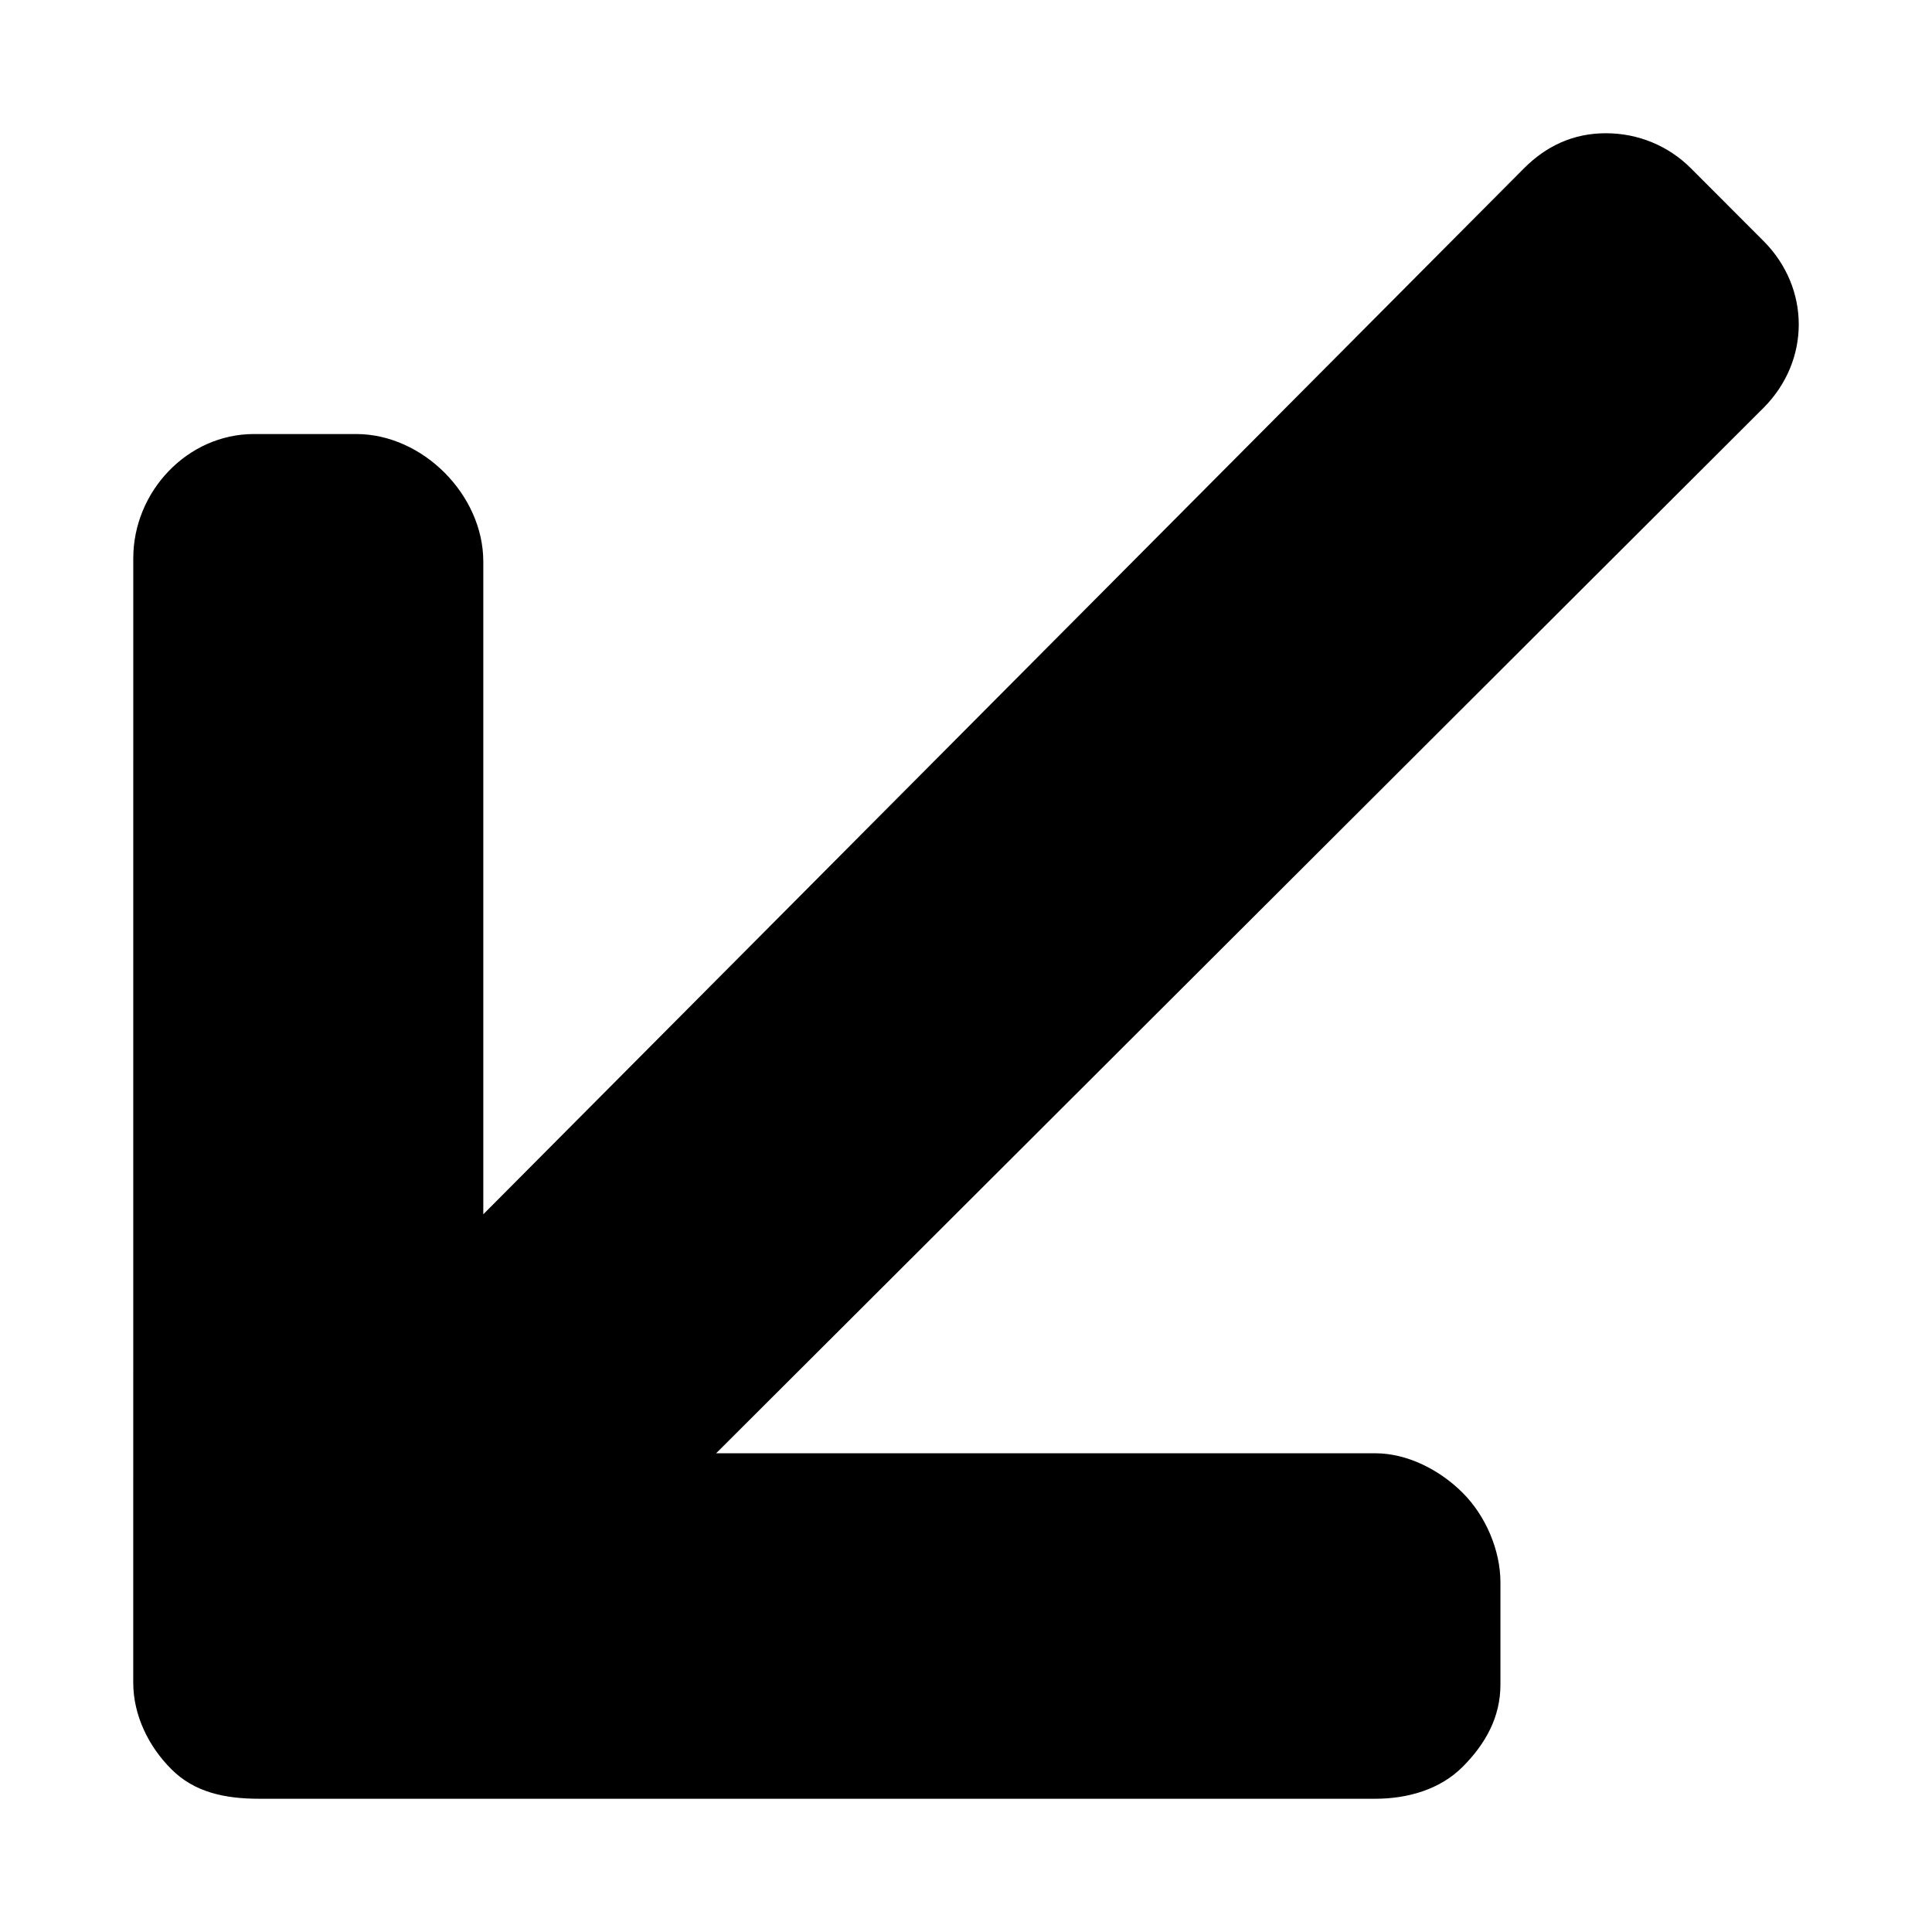 <svg width="58" height="58" viewBox="0 0 58 58" fill="none" xmlns="http://www.w3.org/2000/svg">
<g filter="url(#filter0_d)">
<path d="M52.941 3.234L50.77 1.06C50.089 0.376 49.179 0 48.209 0C47.239 0 46.425 0.375 45.744 1.06L14.509 32.454V12.859C14.509 10.858 12.691 9.03 10.694 9.03H7.623C5.626 9.03 4.001 10.757 4.001 12.76L4 46.517C4.001 47.486 4.454 48.424 5.143 49.111C5.83 49.804 6.746 50 7.781 50H41.286C42.25 50 43.227 49.727 43.912 49.039C44.598 48.351 45.044 47.545 45.044 46.579V43.503C45.044 42.537 44.599 41.503 43.912 40.817C43.227 40.13 42.251 39.628 41.286 39.628H21.499L52.941 8.245C54.353 6.83 54.353 4.649 52.941 3.234Z" fill="black"/>
</g>
<defs>
<filter id="filter0_d" x="0" y="0" width="58" height="58" filterUnits="userSpaceOnUse" color-interpolation-filters="sRGB">
<feFlood flood-opacity="0" result="BackgroundImageFix"/>
<feColorMatrix in="SourceAlpha" type="matrix" values="0 0 0 0 0 0 0 0 0 0 0 0 0 0 0 0 0 0 127 0"/>
<feOffset dy="4"/>
<feGaussianBlur stdDeviation="2"/>
<feColorMatrix type="matrix" values="0 0 0 0 0 0 0 0 0 0 0 0 0 0 0 0 0 0 0.25 0"/>
<feBlend mode="normal" in2="BackgroundImageFix" result="effect1_dropShadow"/>
<feBlend mode="normal" in="SourceGraphic" in2="effect1_dropShadow" result="shape"/>
</filter>
</defs>
</svg>

